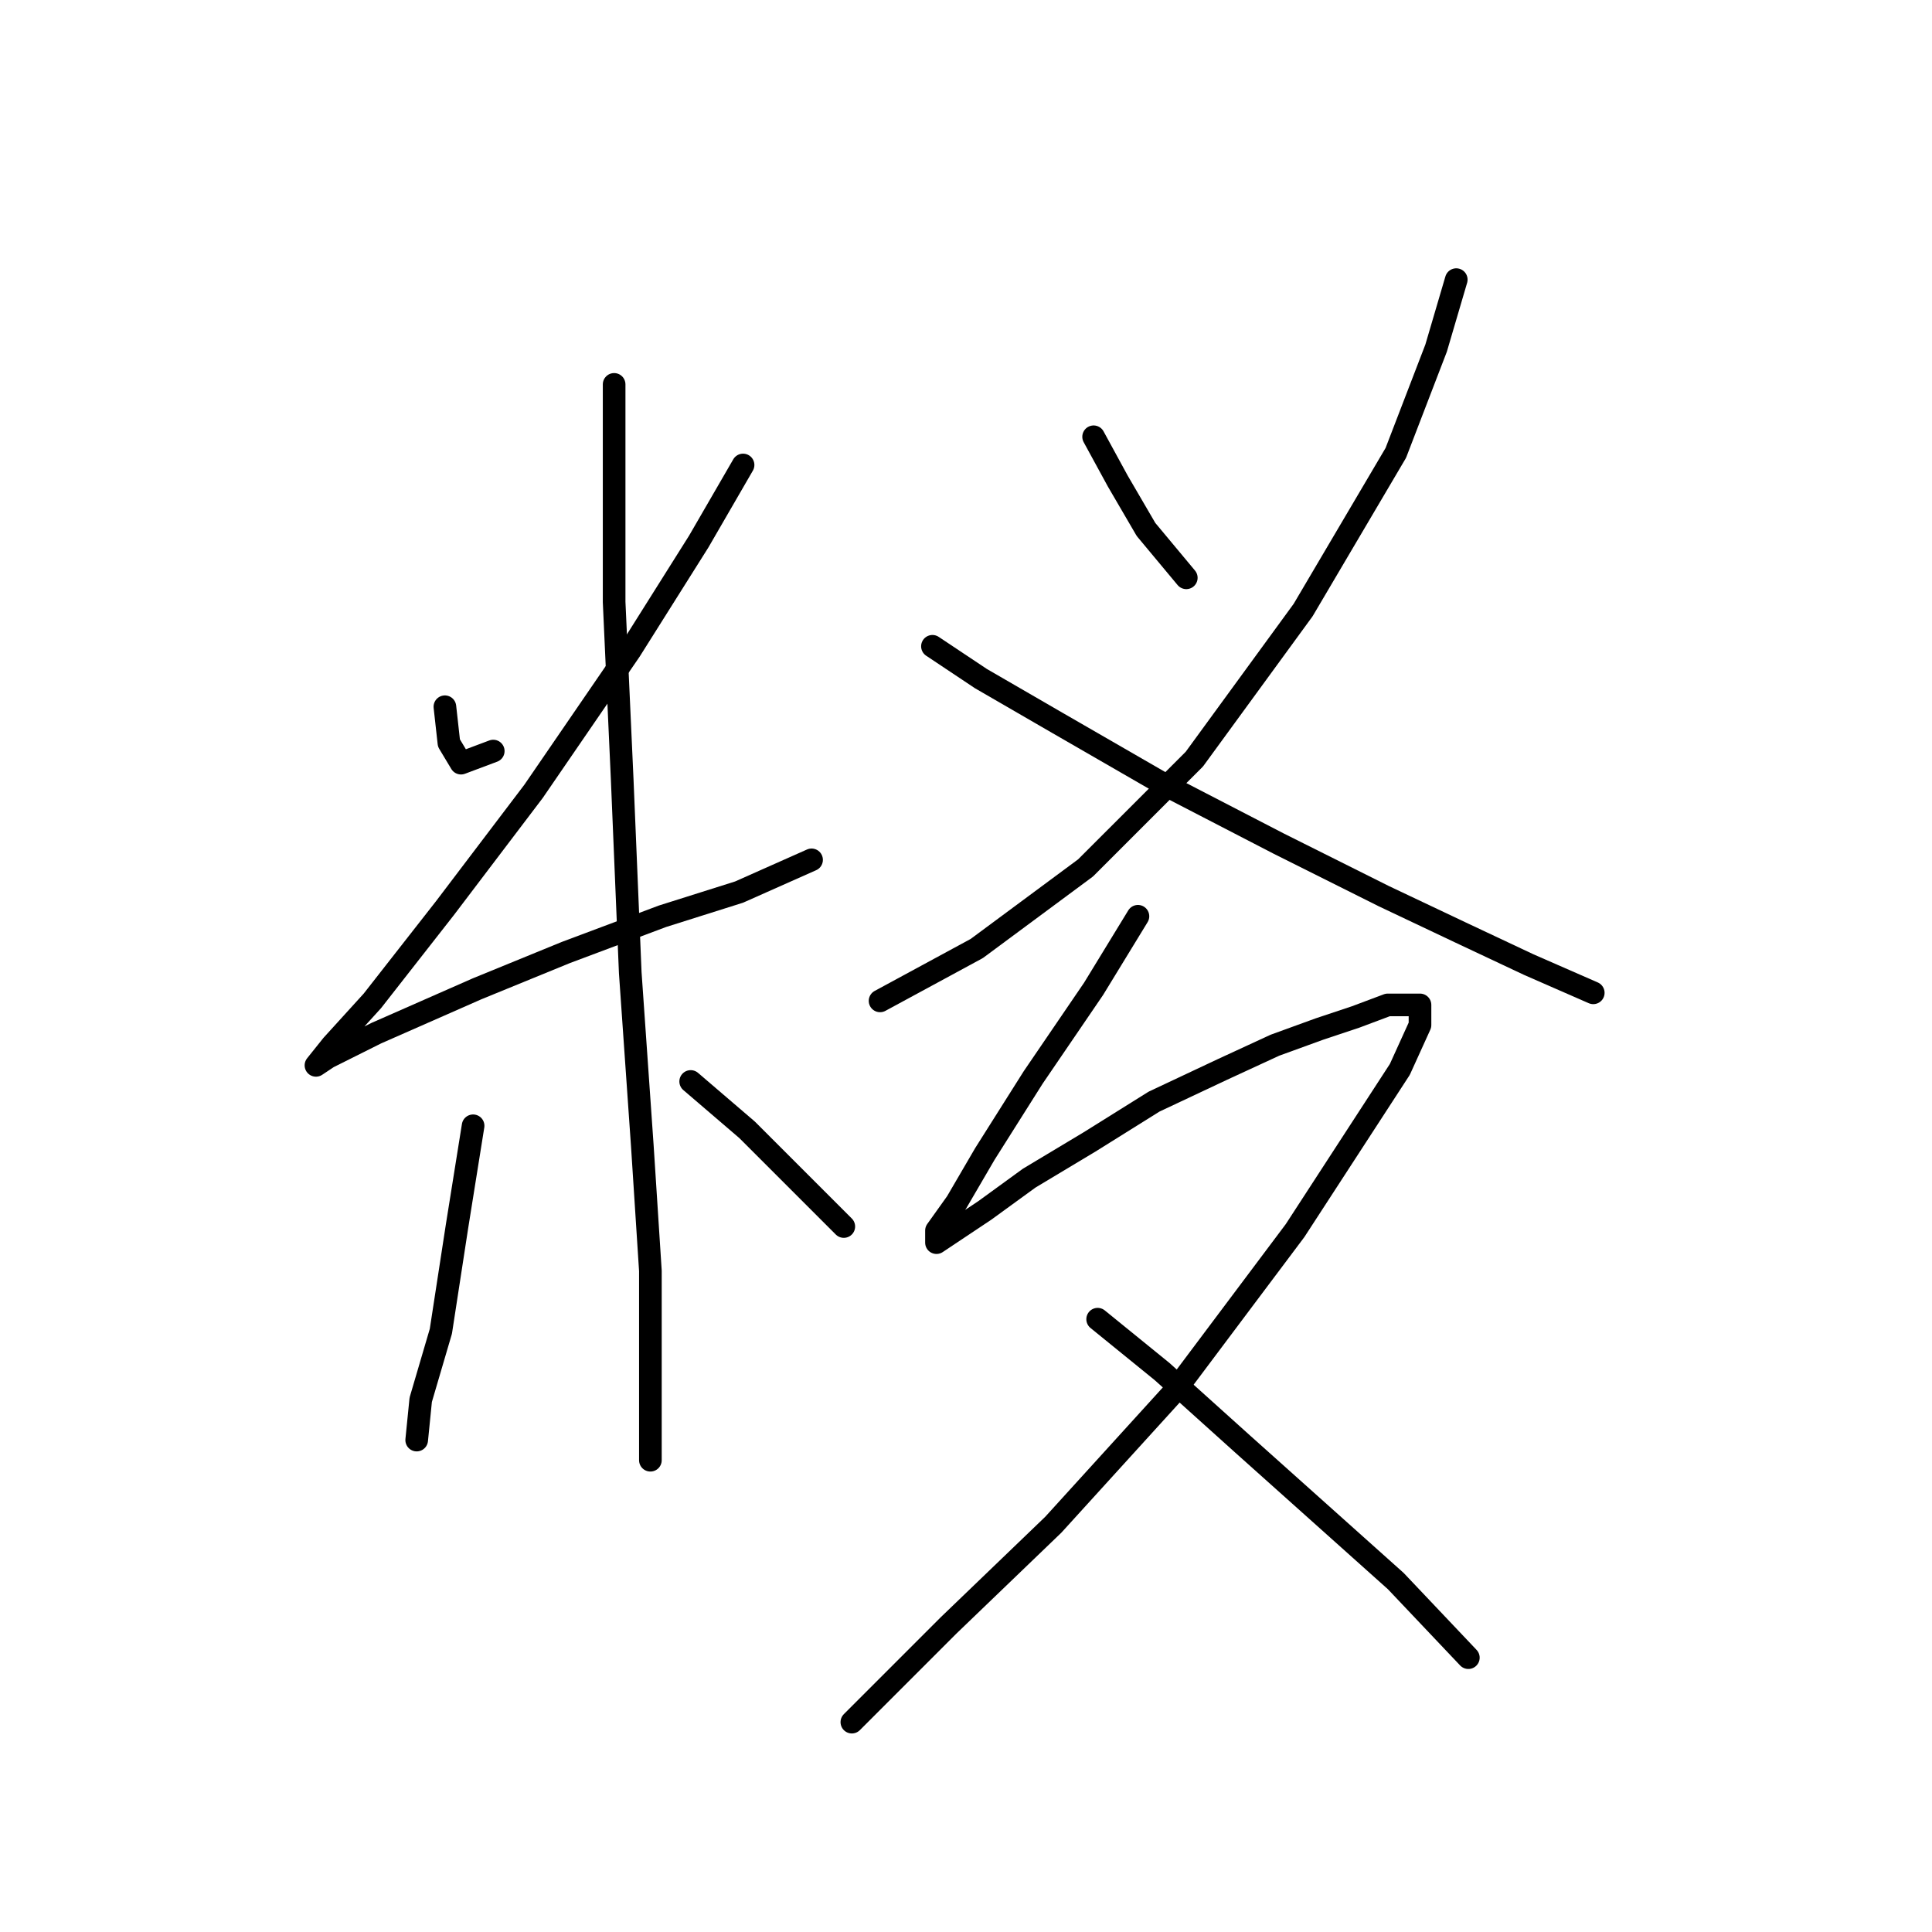 <?xml version="1.0" standalone="no"?>
    <svg width="256" height="256" xmlns="http://www.w3.org/2000/svg" version="1.1">
    <polyline stroke="black" stroke-width="3" stroke-linecap="round" fill="transparent" stroke-linejoin="round" points="58.951 93.647 59.485 98.452 61.087 101.122 65.358 99.52 65.358 99.52 " />
        <polyline stroke="black" stroke-width="3" stroke-linecap="round" fill="transparent" stroke-linejoin="round" points="98.46 61.613 92.587 71.757 83.511 86.172 70.697 104.859 58.951 120.342 49.341 132.622 44.002 138.495 41.866 141.165 43.468 140.097 49.875 136.893 63.222 131.02 74.968 126.215 87.782 121.41 97.926 118.207 107.537 113.935 107.537 113.935 " />
        <polyline stroke="black" stroke-width="3" stroke-linecap="round" fill="transparent" stroke-linejoin="round" points="81.375 50.934 81.375 63.214 81.375 79.765 82.443 103.257 83.511 128.885 85.112 151.843 86.18 168.394 86.18 181.208 86.18 187.081 86.18 191.352 86.18 193.488 86.18 193.488 " />
        <polyline stroke="black" stroke-width="3" stroke-linecap="round" fill="transparent" stroke-linejoin="round" points="62.688 149.173 60.553 162.521 58.417 176.403 55.748 185.479 55.214 190.818 55.214 190.818 " />
        <polyline stroke="black" stroke-width="3" stroke-linecap="round" fill="transparent" stroke-linejoin="round" points="91.519 143.3 98.994 149.707 105.935 156.648 111.808 162.521 111.808 162.521 " />
        <polyline stroke="black" stroke-width="3" stroke-linecap="round" fill="transparent" stroke-linejoin="round" points="144.91 57.875 148.114 63.748 151.851 70.155 157.19 76.562 157.19 76.562 " />
        <polyline stroke="black" stroke-width="3" stroke-linecap="round" fill="transparent" stroke-linejoin="round" points="192.962 37.053 190.292 46.129 184.953 60.011 172.673 80.833 158.258 100.588 143.842 115.003 129.427 125.681 116.613 132.622 116.613 132.622 " />
        <polyline stroke="black" stroke-width="3" stroke-linecap="round" fill="transparent" stroke-linejoin="round" points="123.554 85.638 129.961 89.91 140.105 95.783 153.987 103.791 169.47 111.8 183.351 118.741 193.496 123.546 202.572 127.817 211.115 131.554 211.115 131.554 " />
        <polyline stroke="black" stroke-width="3" stroke-linecap="round" fill="transparent" stroke-linejoin="round" points="150.783 121.41 144.91 131.02 136.902 142.766 130.495 152.911 126.757 159.318 124.088 163.055 124.088 164.657 125.689 163.589 130.495 160.385 136.368 156.114 144.376 151.309 152.919 145.97 161.995 141.699 168.936 138.495 174.809 136.36 179.614 134.758 183.885 133.156 186.555 133.156 188.157 133.156 188.157 135.826 185.487 141.699 171.606 163.055 155.588 184.411 139.571 202.03 125.689 215.378 112.876 228.192 112.876 228.192 " />
        <polyline stroke="black" stroke-width="3" stroke-linecap="round" fill="transparent" stroke-linejoin="round" points="145.444 174.801 153.987 181.742 164.665 191.352 174.809 200.428 184.953 209.505 194.564 219.649 194.564 219.649 " />
        </svg>